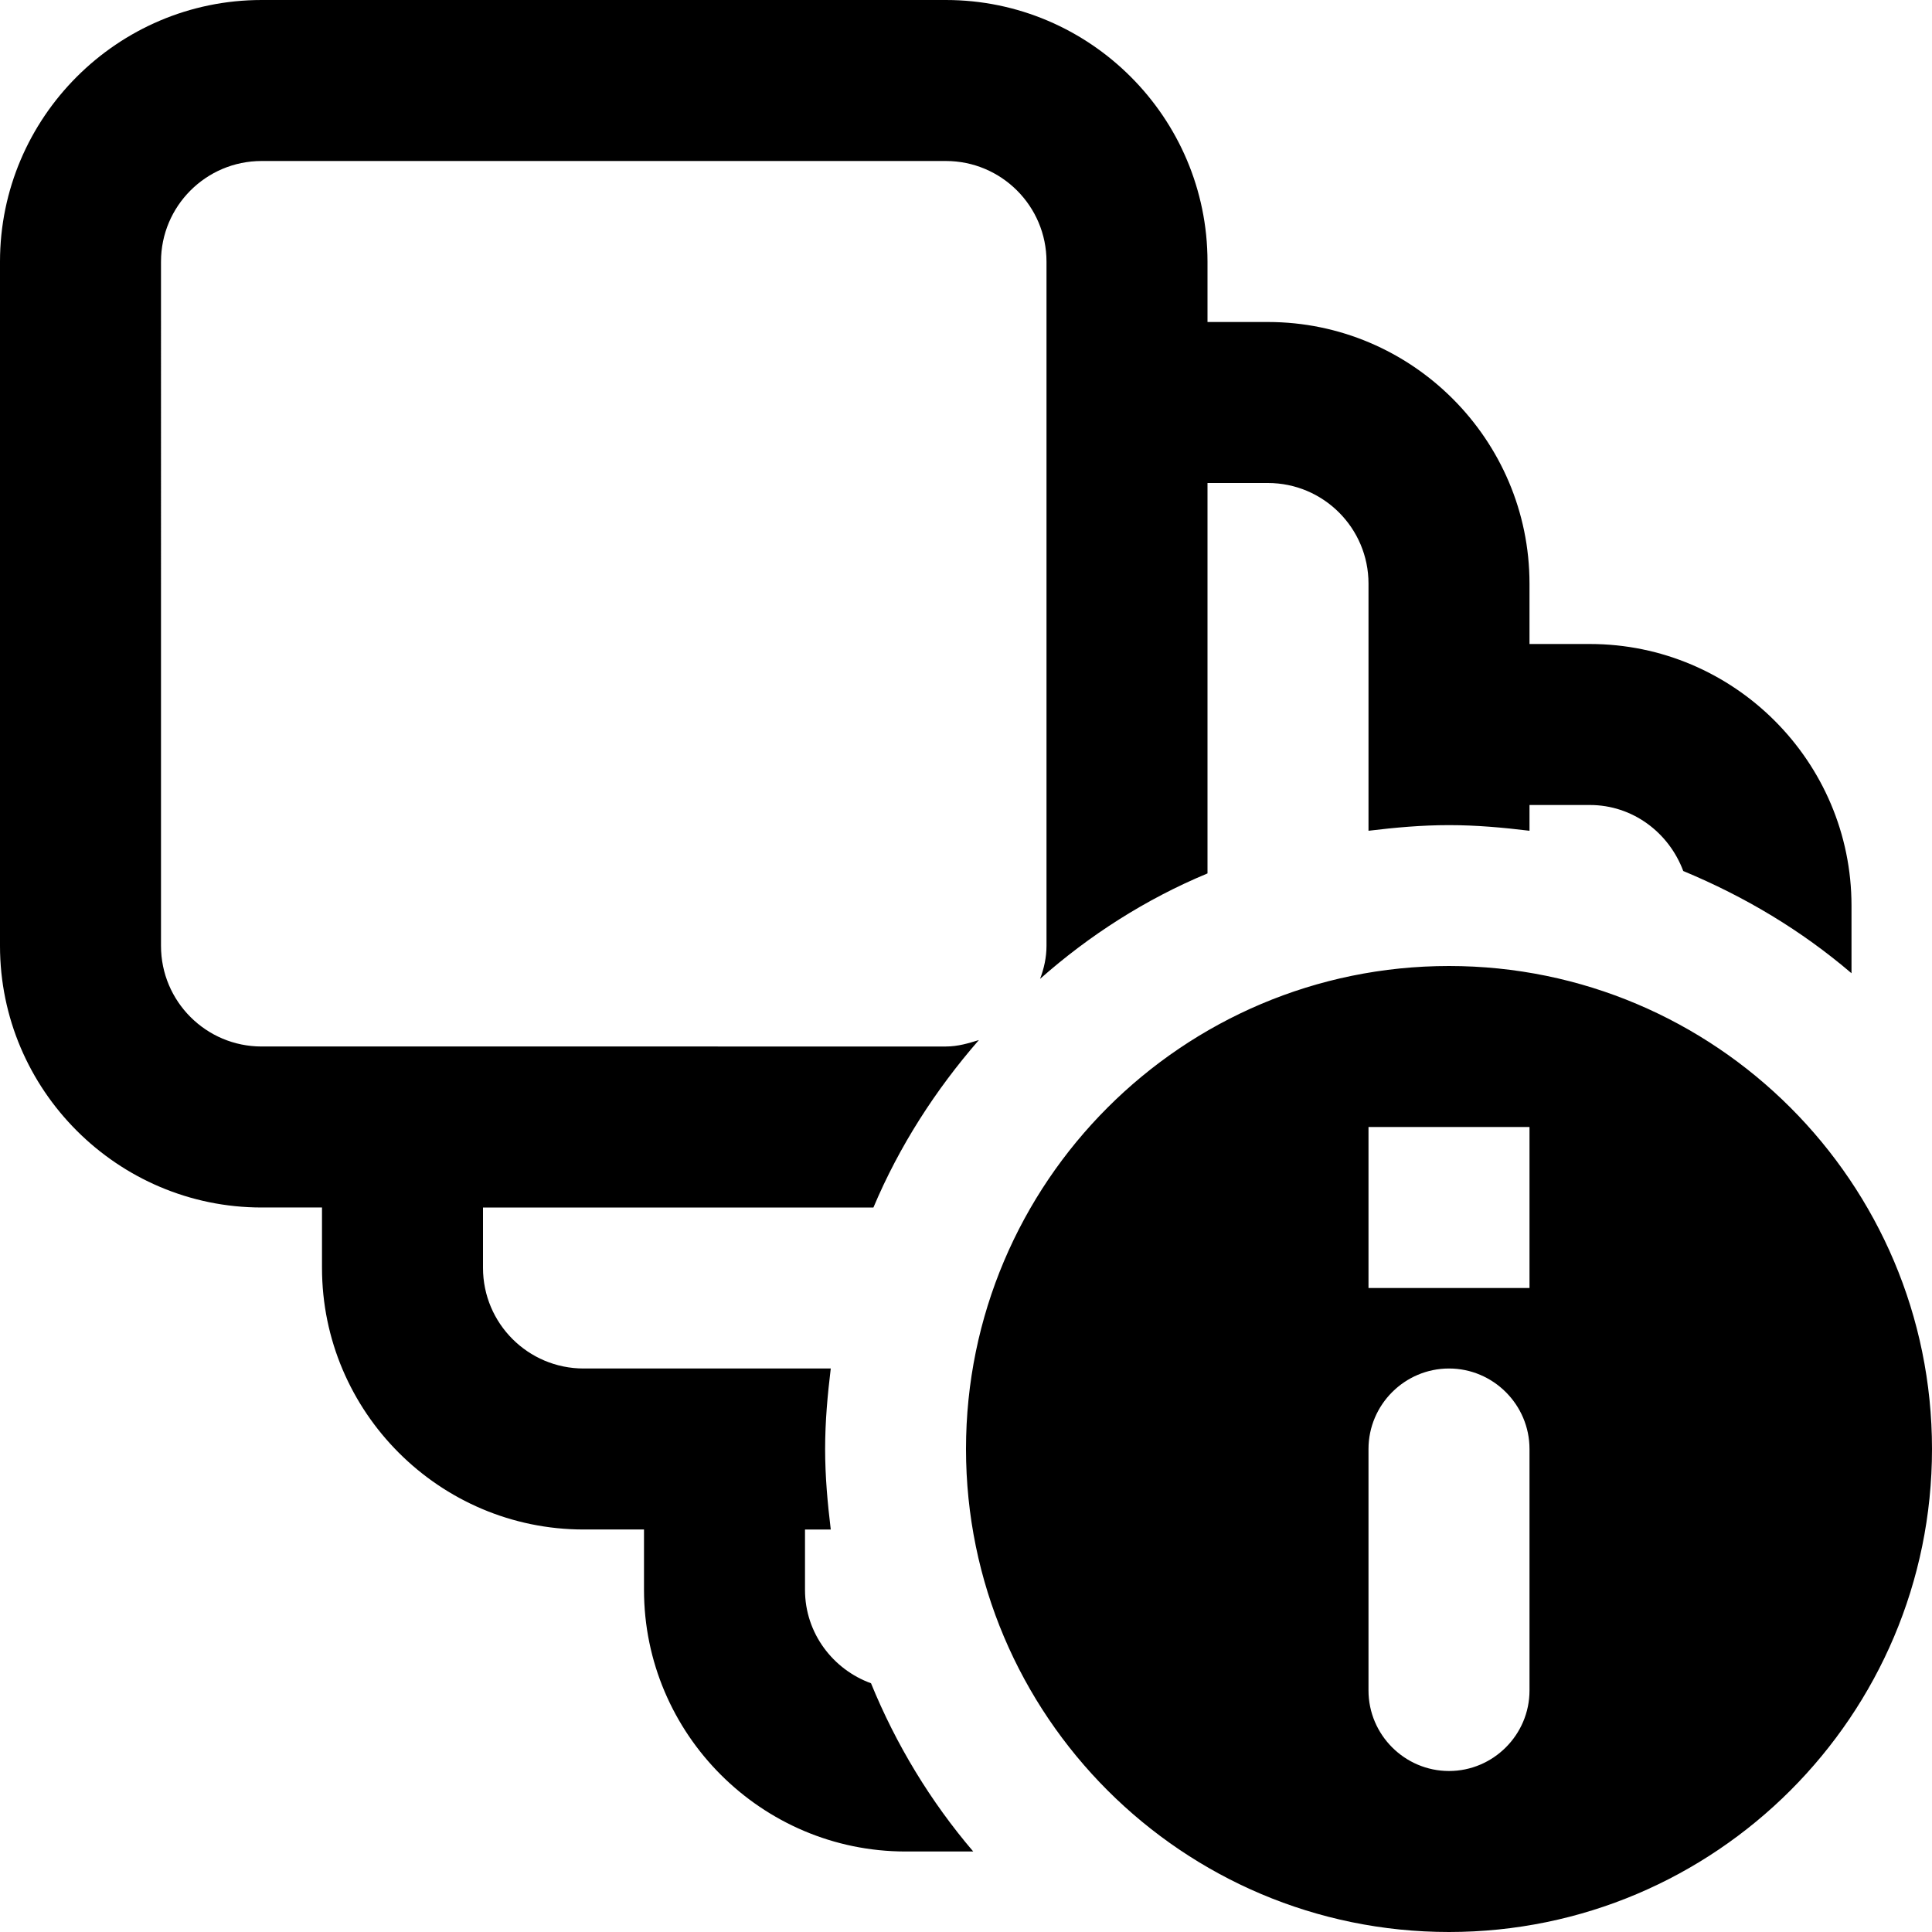 <?xml version="1.0" encoding="UTF-8"?><svg id="a" xmlns="http://www.w3.org/2000/svg" width="24" height="24" viewBox="0 0 24 24"><path d="M10.82,20.91c.31,.76,.74,1.47,1.27,2.09h-.84c-1.79,0-3.25-1.46-3.25-3.25v-.75h-.75c-1.79,0-3.25-1.46-3.25-3.25v-.75h-.75c-1.79,0-3.25-1.46-3.25-3.25V3.25C0,1.46,1.46,0,3.25,0H11.75c1.79,0,3.25,1.46,3.25,3.25v.75h.75c1.79,0,3.25,1.46,3.25,3.25v.75h.75c1.79,0,3.25,1.46,3.25,3.25v.84c-.62-.53-1.32-.95-2.09-1.27-.18-.48-.63-.82-1.16-.82h-.75v.32c-.33-.04-.66-.07-1-.07s-.67,.03-1,.07v-3.07c0-.69-.56-1.25-1.25-1.25h-.75v4.85c-.77,.32-1.47,.77-2.08,1.31,.05-.13,.08-.27,.08-.41V3.25c0-.69-.56-1.25-1.25-1.25H3.25c-.69,0-1.25,.56-1.25,1.25V11.75c0,.69,.56,1.25,1.25,1.25H11.75c.15,0,.28-.04,.41-.08-.54,.62-.99,1.32-1.31,2.08H6v.75c0,.69,.56,1.25,1.25,1.25h3.07c-.04,.33-.07,.66-.07,1s.03,.67,.07,1h-.32v.75c0,.54,.35,.99,.82,1.16Zm13.18-2.91c0,3.31-2.69,6-6,6s-6-2.69-6-6,2.69-6,6-6,6,2.69,6,6Zm-5,0c0-.55-.45-1-1-1s-1,.45-1,1v3c0,.55,.45,1,1,1s1-.45,1-1v-3Zm0-4h-2v2h2v-2Z"/></svg>